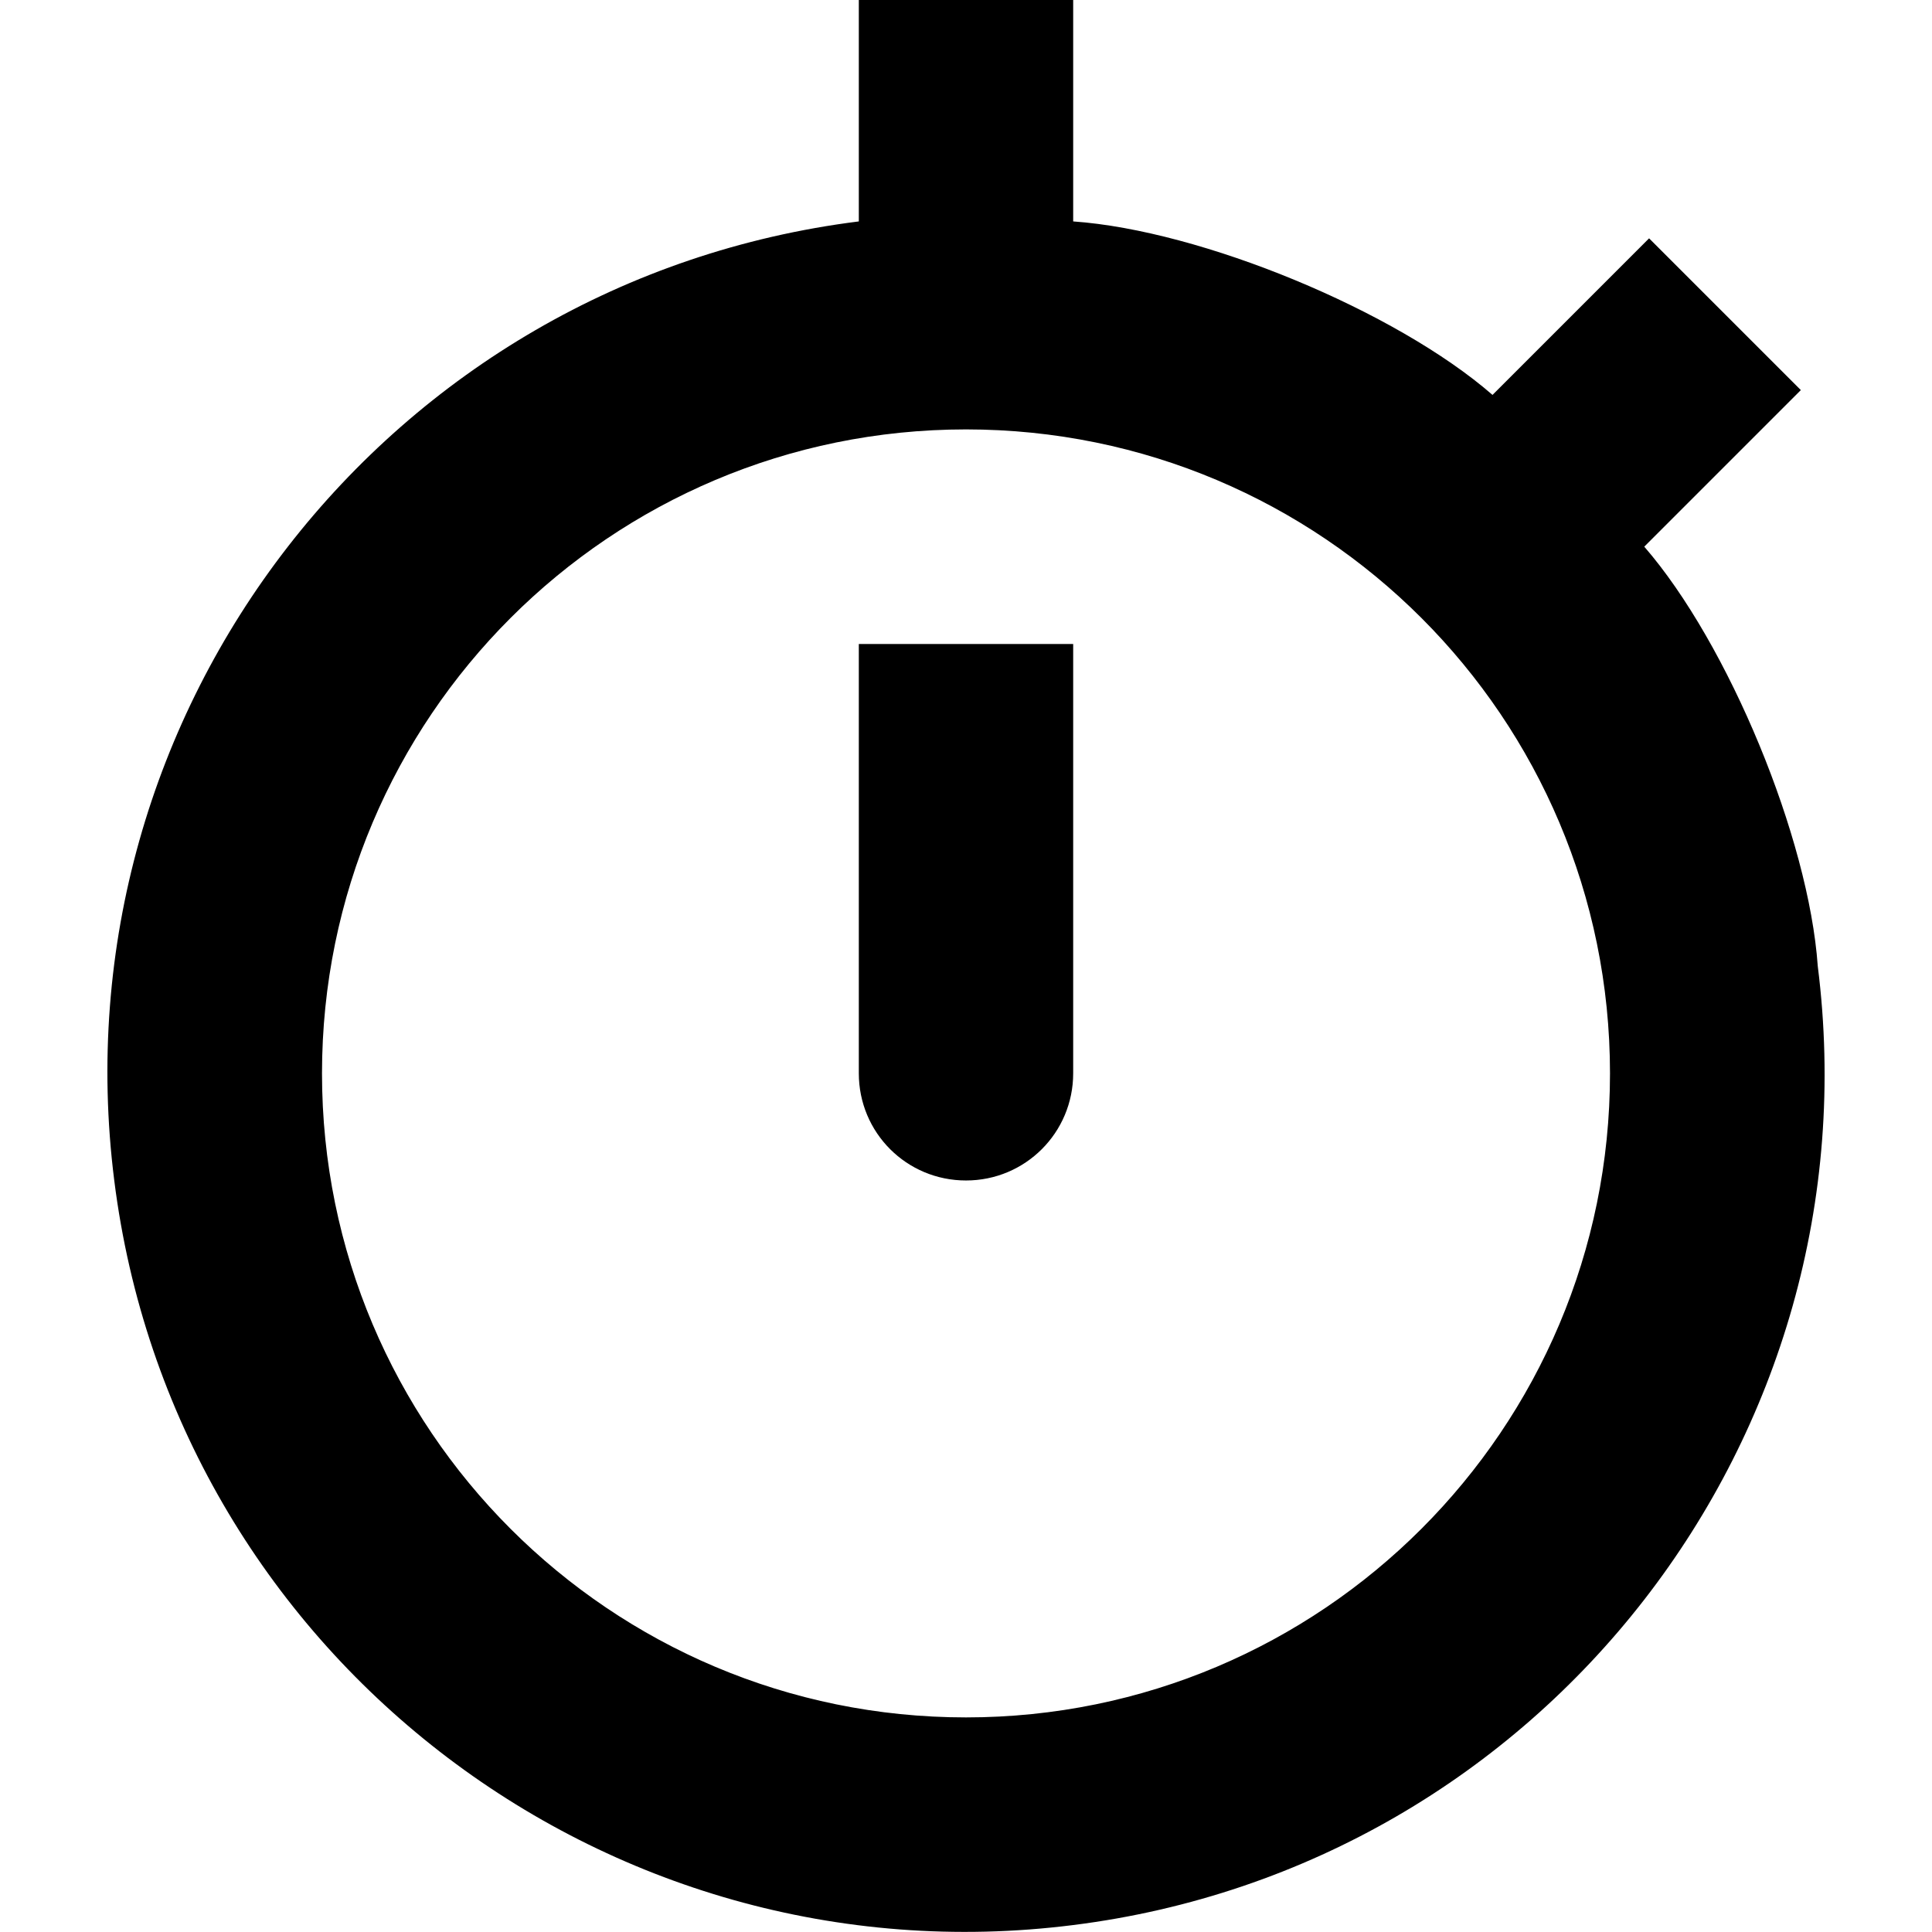 <?xml version="1.0" encoding="utf-8"?>
<!-- Generator: Adobe Illustrator 14.0.0, SVG Export Plug-In . SVG Version: 6.00 Build 43363)  -->
<!DOCTYPE svg PUBLIC "-//W3C//DTD SVG 1.1//EN" "http://www.w3.org/Graphics/SVG/1.1/DTD/svg11.dtd">
<svg version="1.1" id="Layer_1" xmlns="http://www.w3.org/2000/svg" xmlns:xlink="http://www.w3.org/1999/xlink" x="0px" y="0px"
	 width="17.25px" height="17.25px" viewBox="391.375 216.374 17.25 17.25" enable-background="new 391.375 216.374 17.25 17.25"
	 xml:space="preserve">
<g>
	<g>
		<g>
			<path d="M400.957,222.124v3.833c0,0.53-0.427,0.957-0.957,0.957s-0.957-0.426-0.957-0.957v-3.833H400.957z"/>
			<path d="M407.605,225c0.53,4.198-2.447,8.035-6.648,8.562c-4.198,0.53-8.035-2.447-8.562-6.649
				c-0.53-4.198,2.447-8.035,6.648-8.562v-1.978h1.914v1.978c1.144,0.08,2.88,0.797,3.744,1.549l1.398-1.398l1.355,1.355
				l-1.398,1.398C406.808,222.121,407.525,223.856,407.605,225z M405.75,225.958c0-3.177-2.573-5.75-5.75-5.75
				c-3.177,0-5.75,2.573-5.75,5.75c0,3.177,2.573,5.75,5.75,5.75C403.177,231.708,405.75,229.134,405.75,225.958z"/>
		</g>
	</g>
</g>
</svg>
